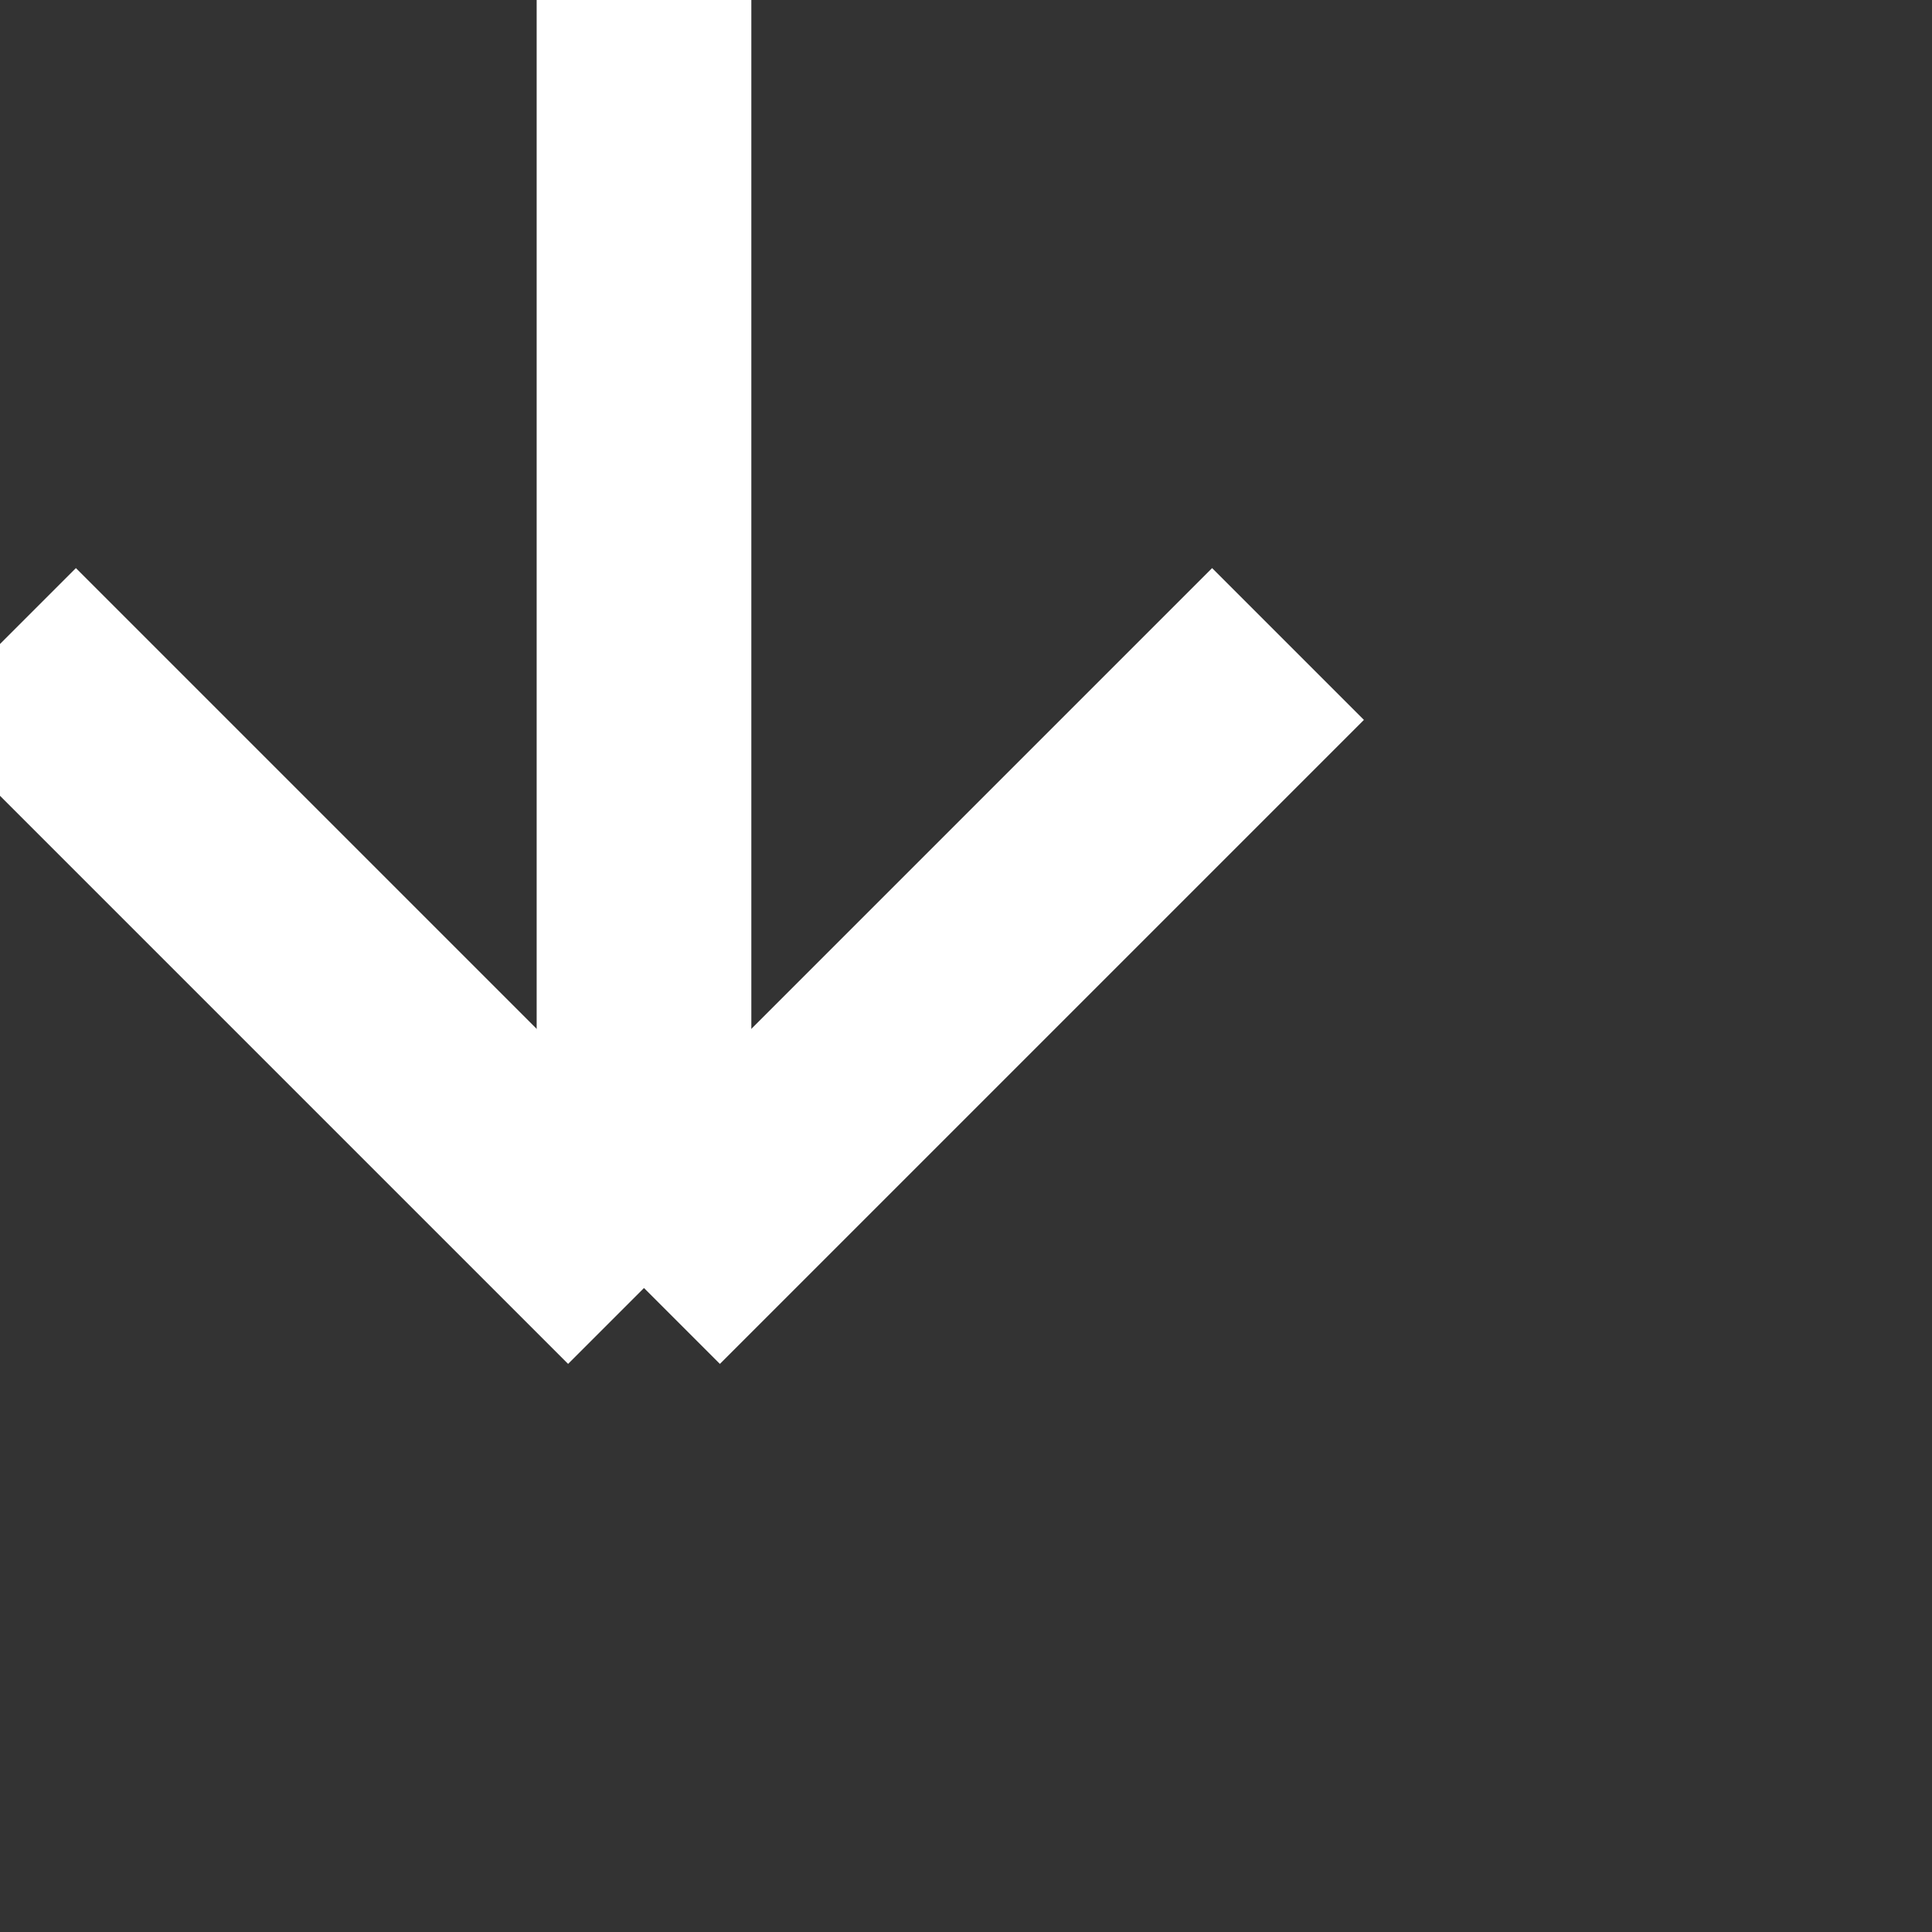 <svg xmlns="http://www.w3.org/2000/svg" xmlns:xlink="http://www.w3.org/1999/xlink" width="30px" height="30px" viewBox="0 0 45 45" zoomAndPan="disable" preserveAspectRatio="none">
    <rect x="0" y="0" width="45" height="45" fill="#333333" stroke="none"/>
    <style type="text/css"><![CDATA[ line { stroke: #ffffff; stroke-width: 5; } ]]></style>
	<line x1="0" y1="15" x2="15" y2="30" />
	<line x1="30" y1="15" x2="15" y2="30" />
	<line x1="15" y1="30" x2="15" y2="0" />
</svg>
